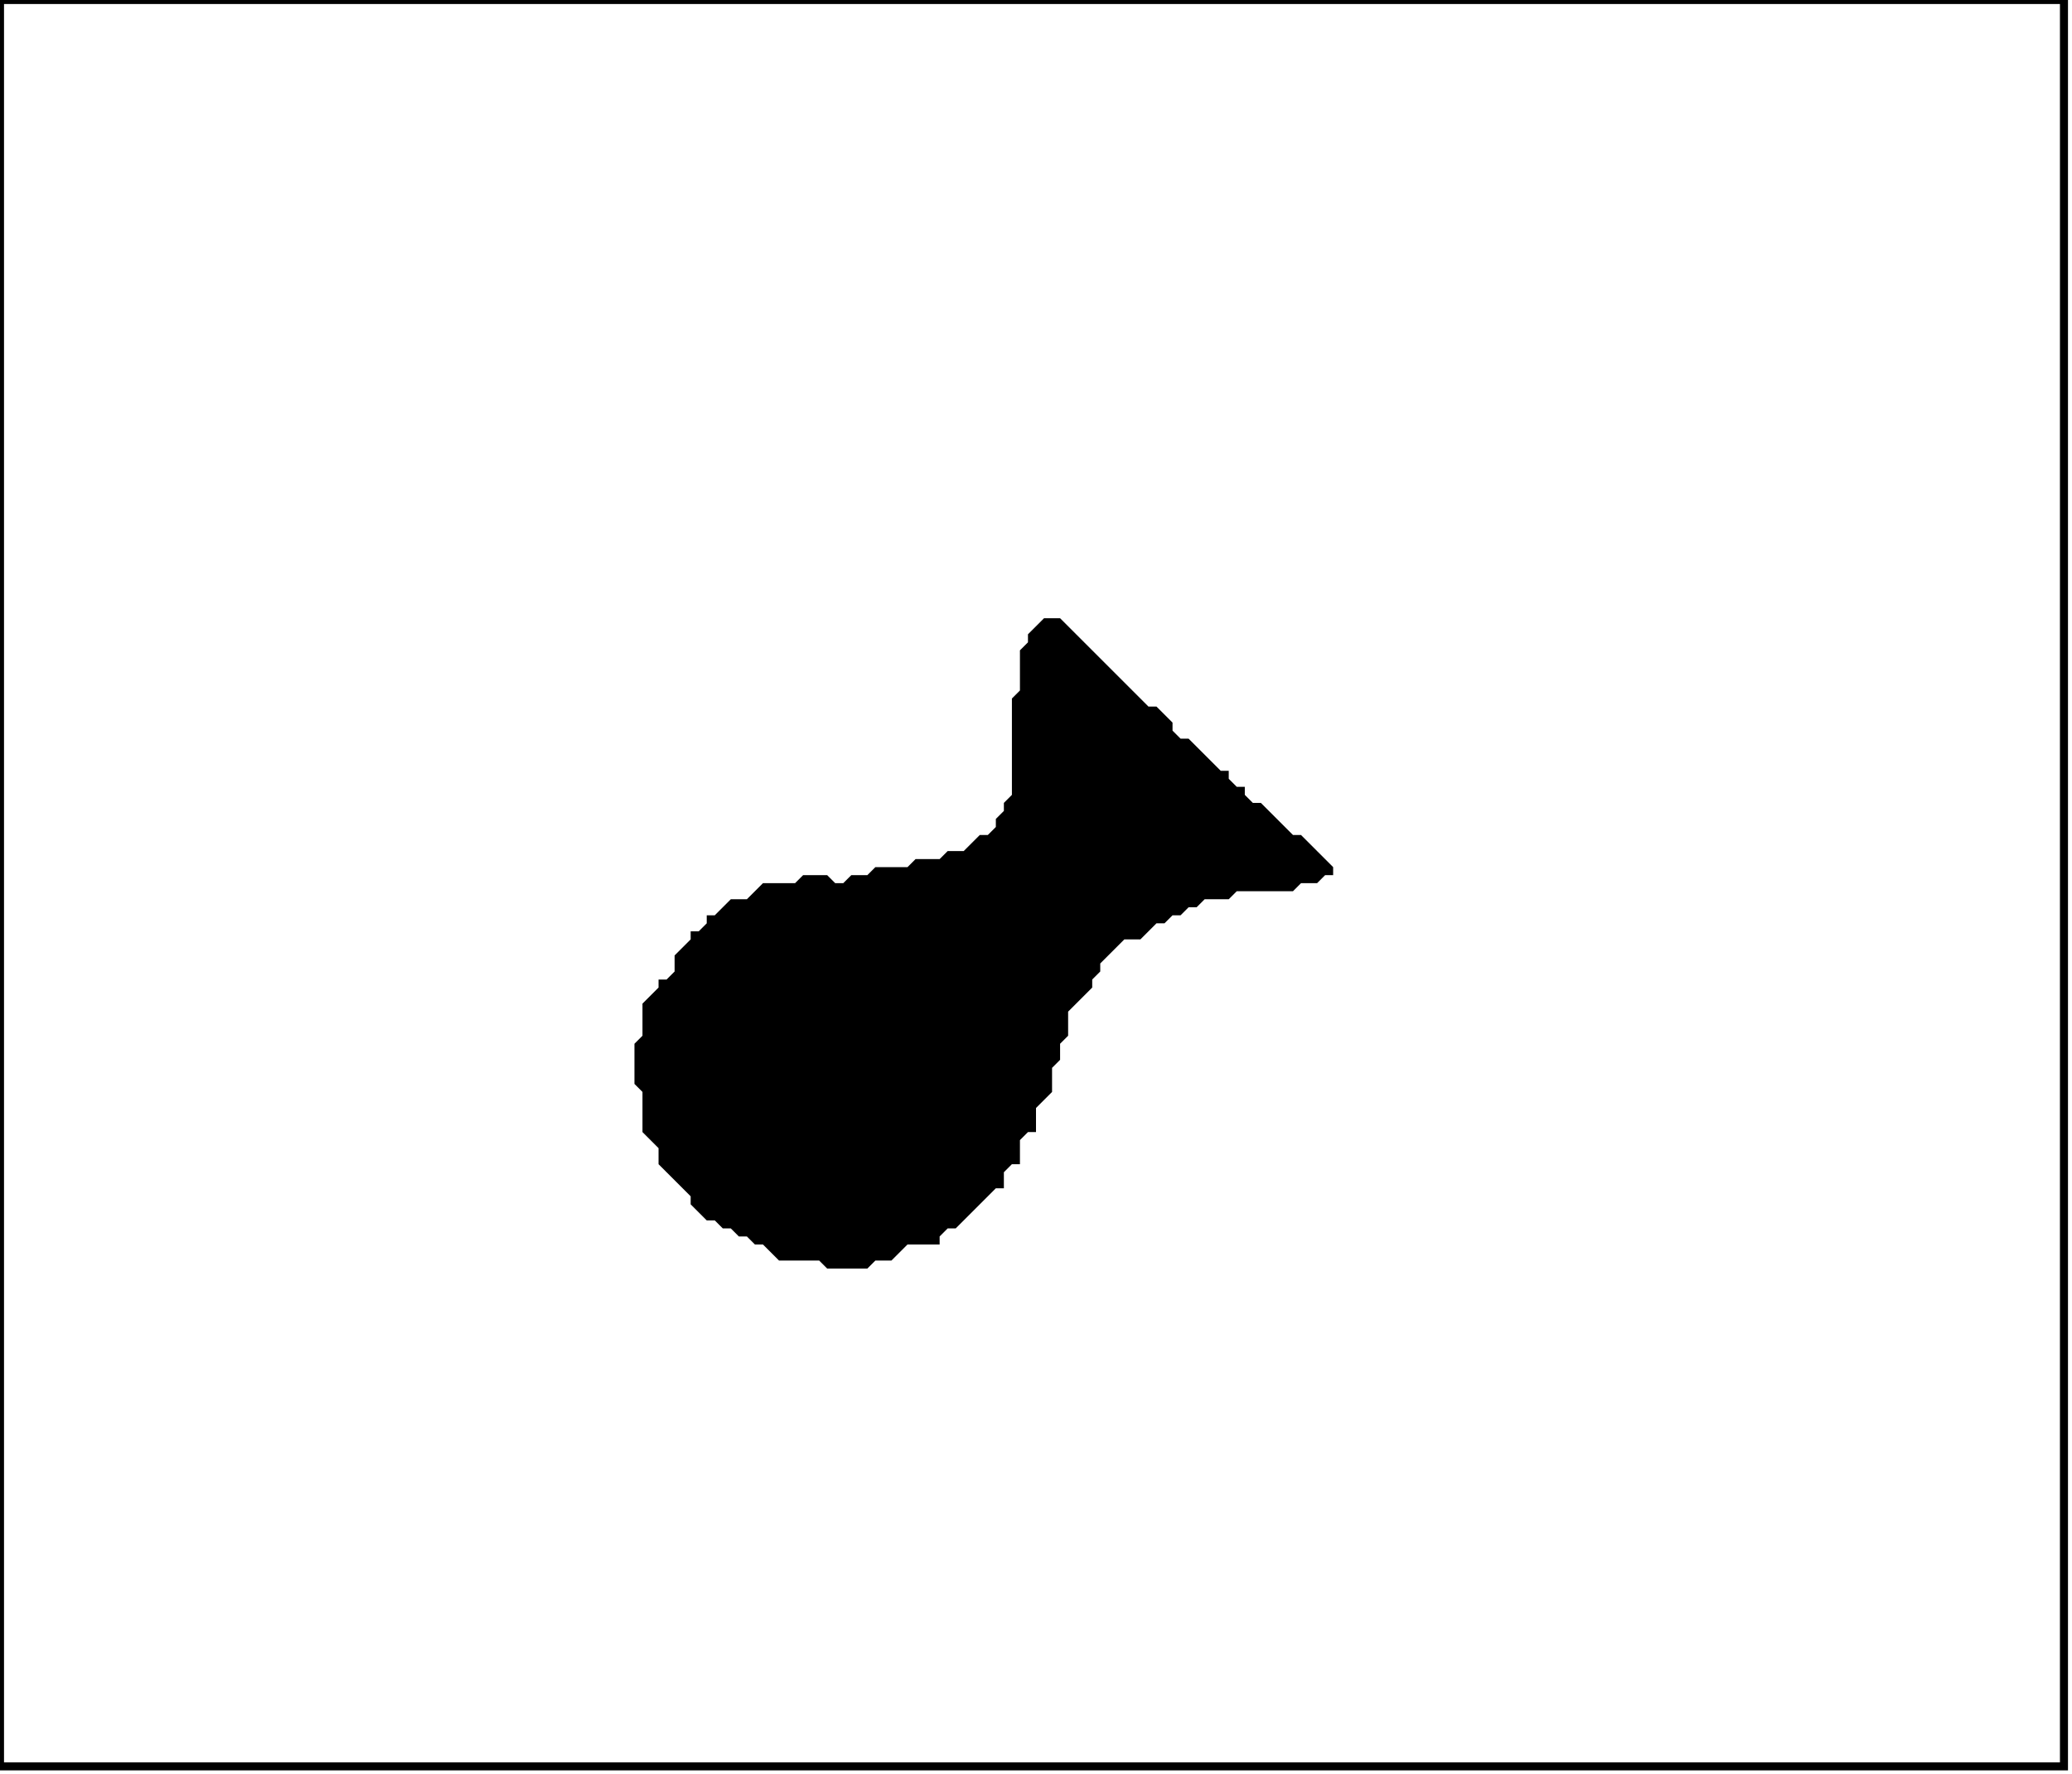 <?xml version='1.0' encoding='utf-8'?>
<svg width="258" height="221" xmlns="http://www.w3.org/2000/svg" viewBox="0 0 258 221"><rect width="258" height="221" fill="white" /><path d="M 130,77 L 128,79 L 128,80 L 127,81 L 127,86 L 126,87 L 126,99 L 125,100 L 125,101 L 124,102 L 124,103 L 123,104 L 122,104 L 120,106 L 118,106 L 117,107 L 114,107 L 113,108 L 109,108 L 108,109 L 106,109 L 105,110 L 104,110 L 103,109 L 100,109 L 99,110 L 95,110 L 93,112 L 91,112 L 89,114 L 88,114 L 88,115 L 87,116 L 86,116 L 86,117 L 84,119 L 84,121 L 83,122 L 82,122 L 82,123 L 80,125 L 80,129 L 79,130 L 79,135 L 80,136 L 80,141 L 82,143 L 82,145 L 86,149 L 86,150 L 88,152 L 89,152 L 90,153 L 91,153 L 92,154 L 93,154 L 94,155 L 95,155 L 97,157 L 102,157 L 103,158 L 108,158 L 109,157 L 111,157 L 113,155 L 117,155 L 117,154 L 118,153 L 119,153 L 124,148 L 125,148 L 125,146 L 126,145 L 127,145 L 127,142 L 128,141 L 129,141 L 129,138 L 131,136 L 131,133 L 132,132 L 132,130 L 133,129 L 133,126 L 136,123 L 136,122 L 137,121 L 137,120 L 140,117 L 142,117 L 144,115 L 145,115 L 146,114 L 147,114 L 148,113 L 149,113 L 150,112 L 153,112 L 154,111 L 161,111 L 162,110 L 164,110 L 165,109 L 166,109 L 166,108 L 162,104 L 161,104 L 157,100 L 156,100 L 155,99 L 155,98 L 154,98 L 153,97 L 153,96 L 152,96 L 148,92 L 147,92 L 146,91 L 146,90 L 144,88 L 143,88 L 132,77 Z" fill="black" /><path d="M 0,0 L 0,220 L 257,220 L 257,0 Z" fill="none" stroke="black" stroke-width="1" /></svg>